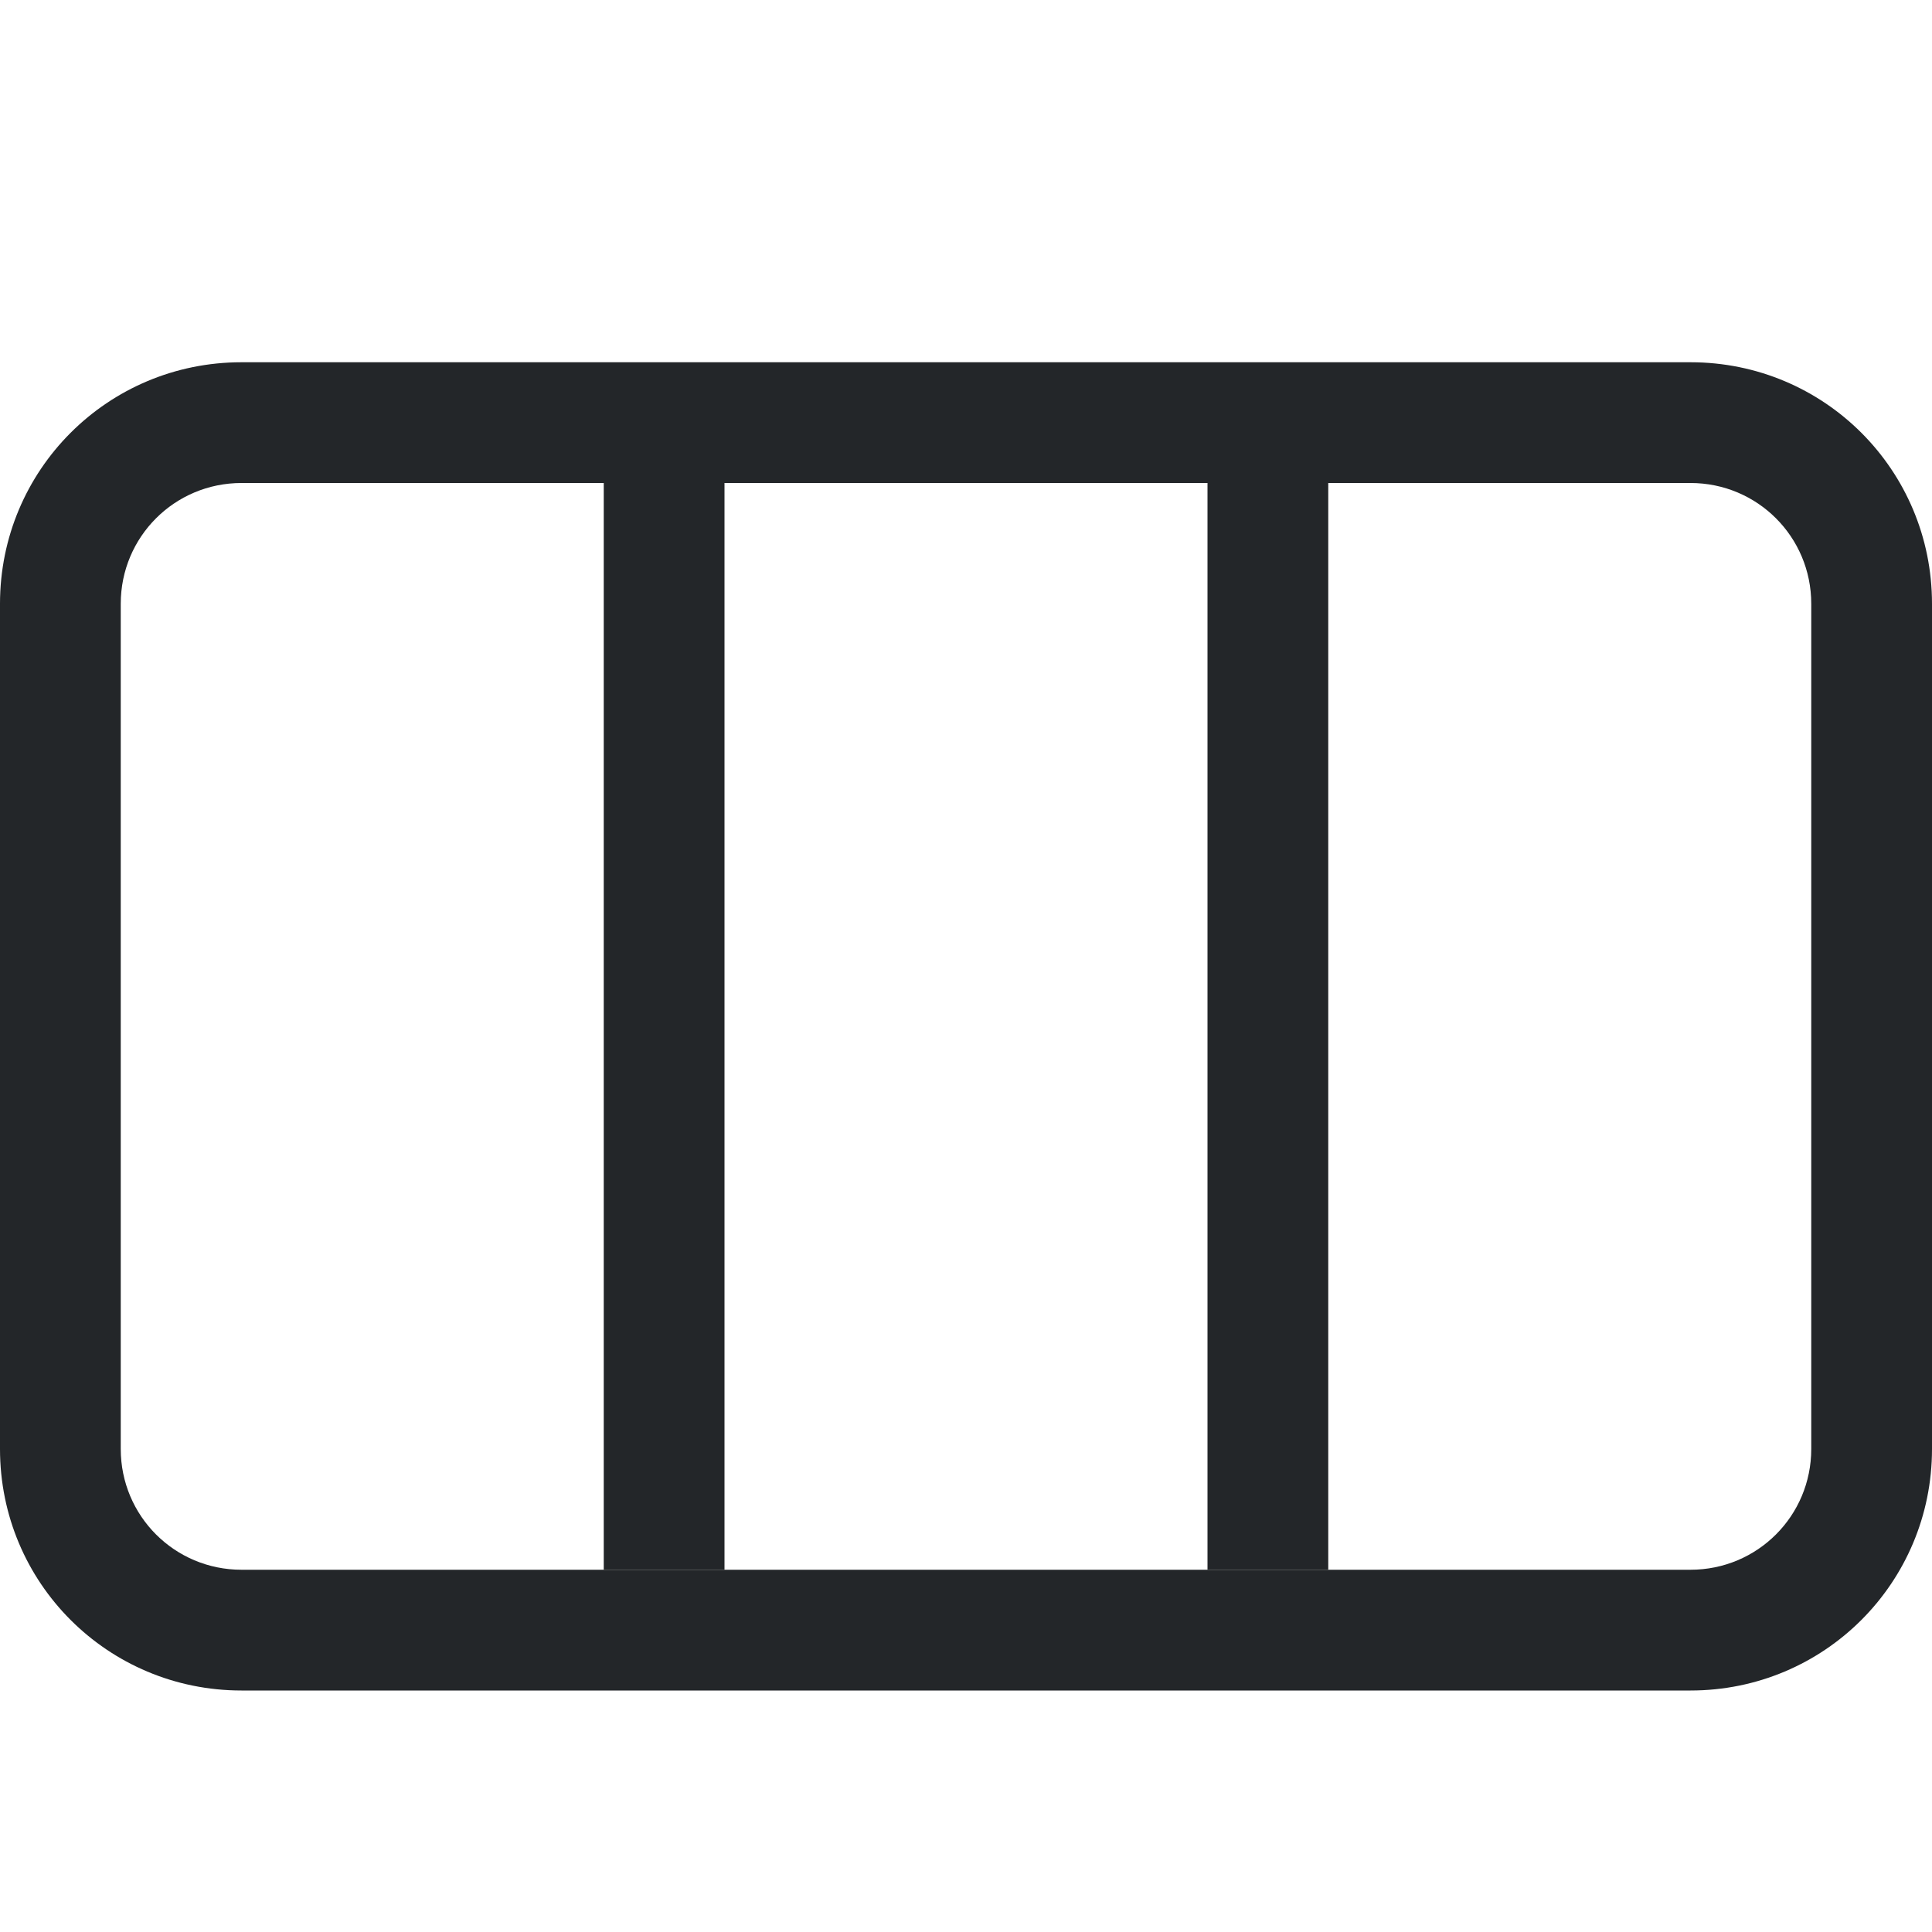 <svg width="16" height="16" version="1.1" xmlns="http://www.w3.org/2000/svg">
 <g fill="#232629">
  <path d="m2 3c-1.108 0-2 0.892-2 2v7c0 1.108 0.892 2 2 2h12c1.108 0 2-0.892 2-2v-7c0-1.108-0.892-2-2-2zm0 1h12c0.554 0 1 0.446 1 1v7c0 0.554-0.446 1-1 1h-12c-0.554 0-1-0.446-1-1v-7c0-0.554 0.446-1 1-1z"/>
  <rect x="5" y="4" width="1" height="9" ry="0"/>
  <rect x="10" y="4" width="1" height="9" ry="0"/>
 </g>
</svg>
